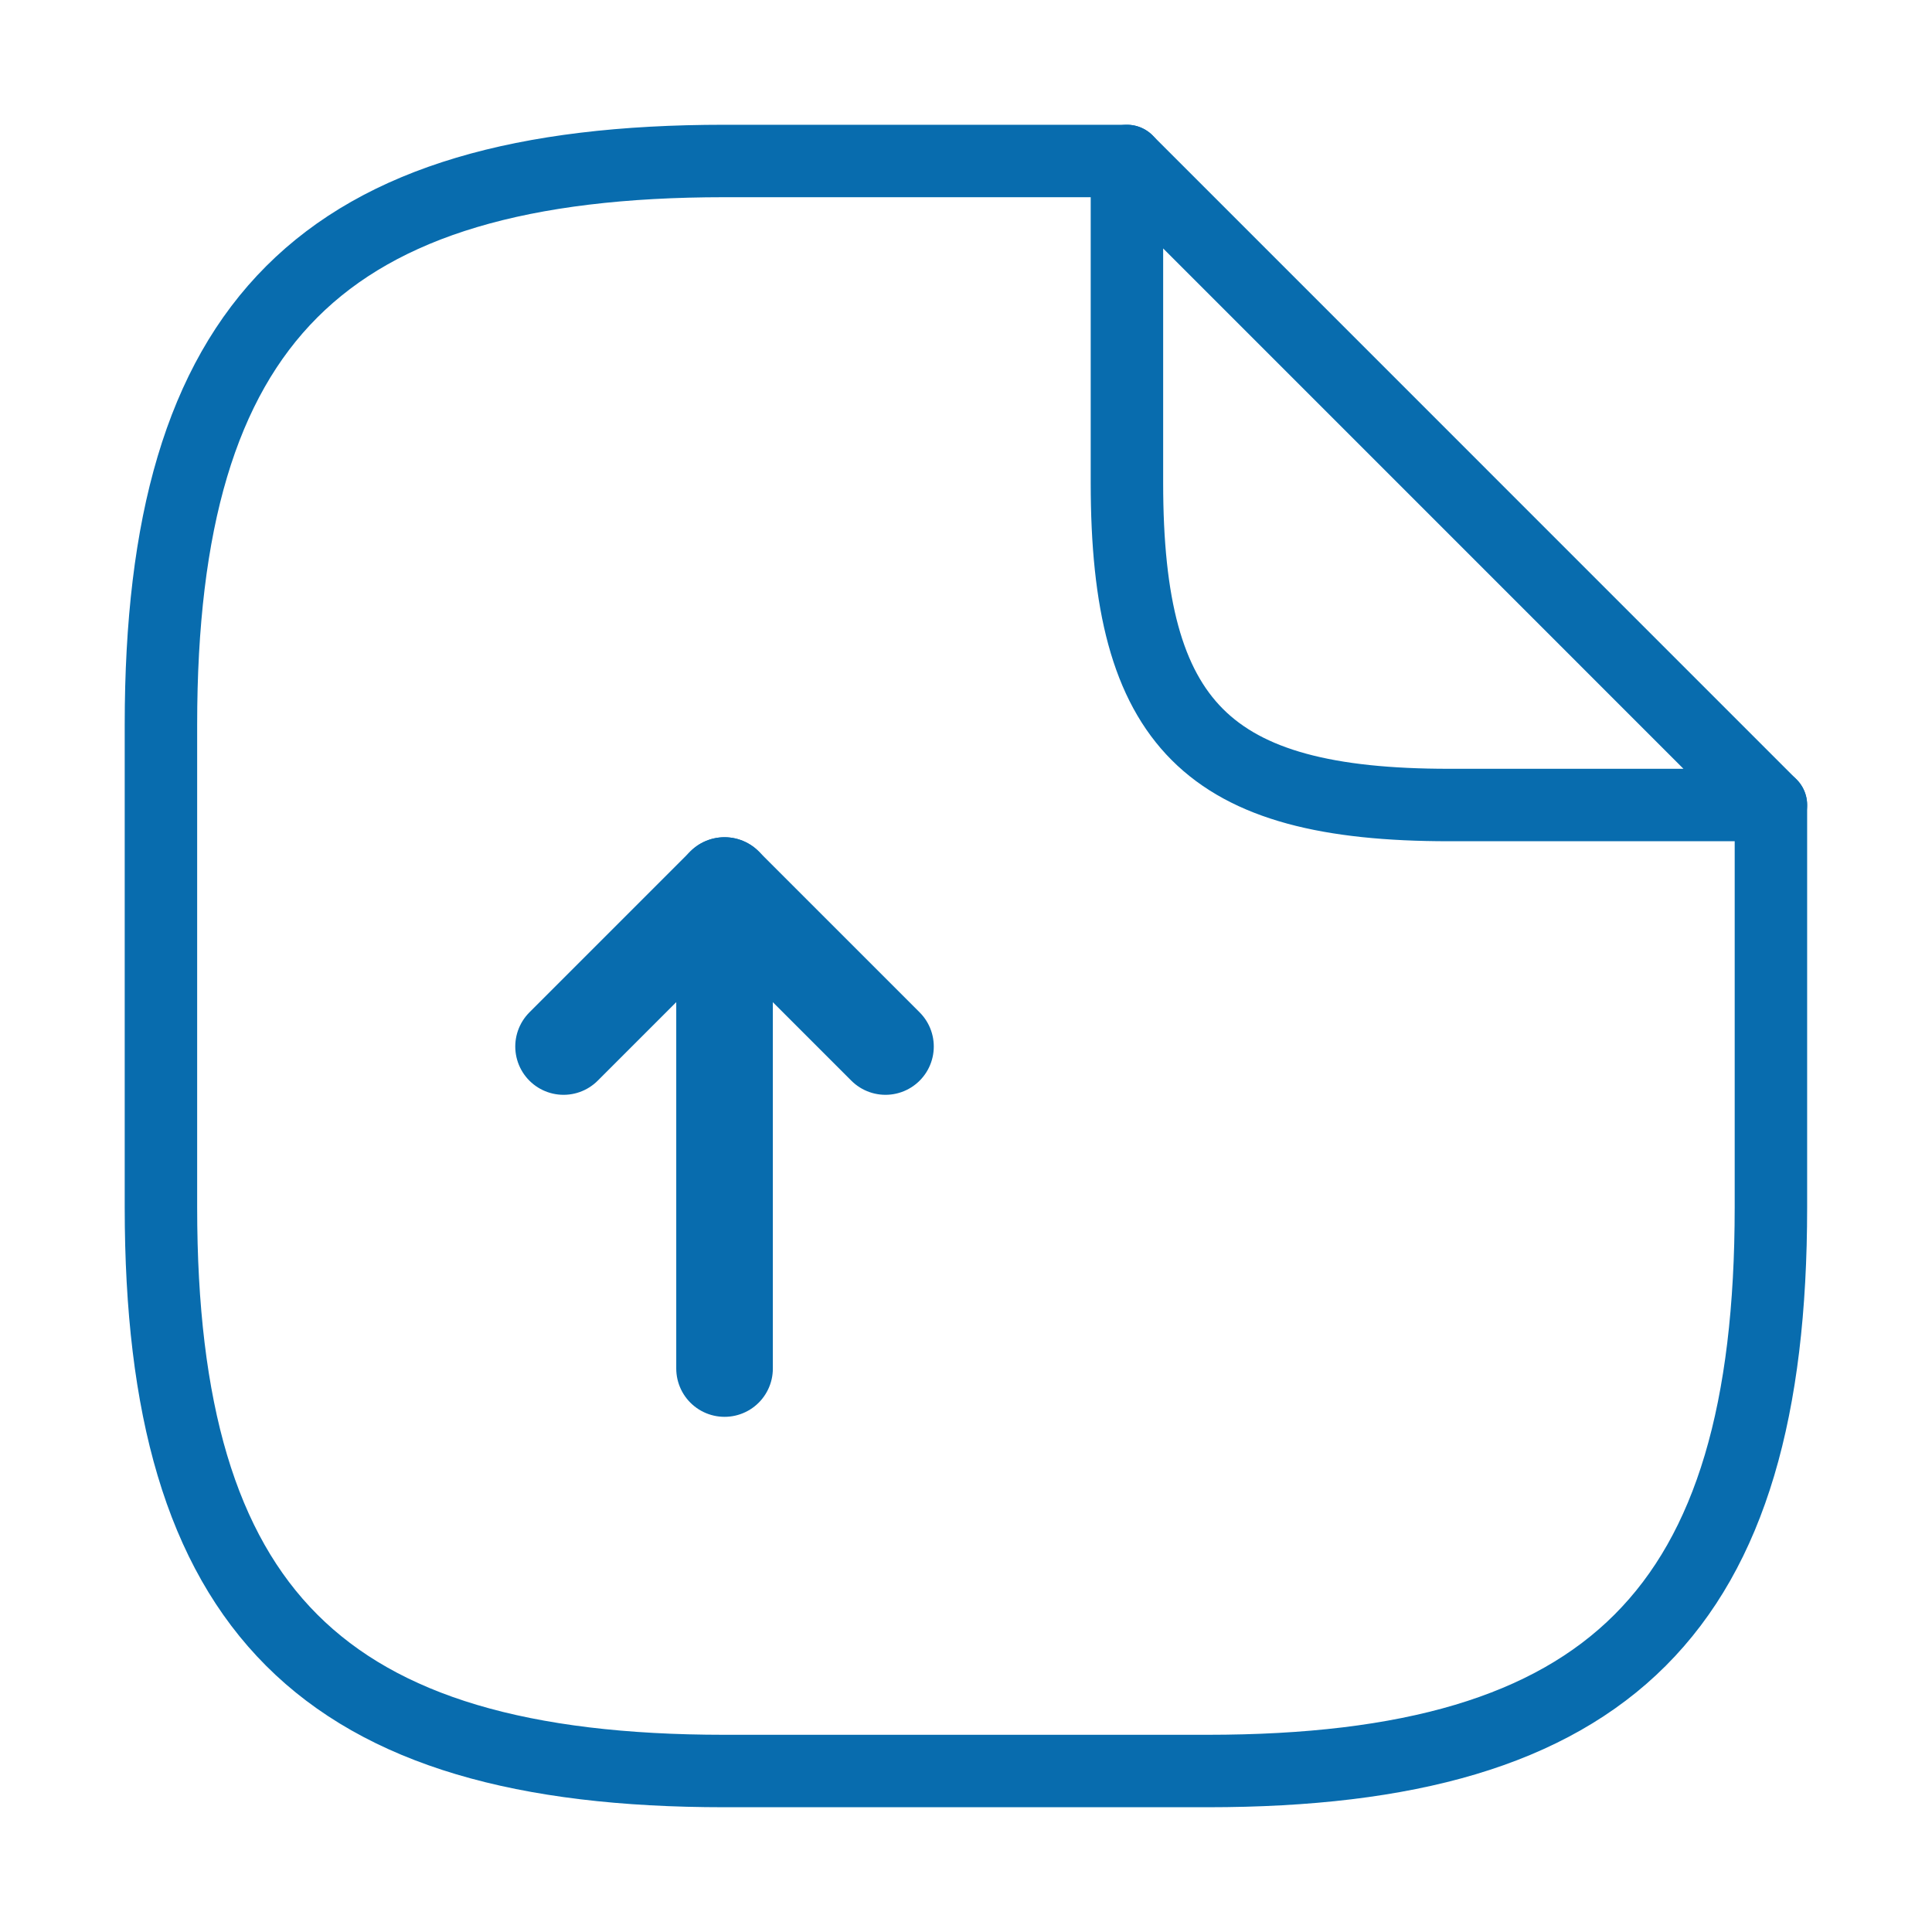 <svg width="40" height="40" viewBox="0 0 40 40" fill="none" xmlns="http://www.w3.org/2000/svg">
<path d="M15.001 28.334V18.334L11.668 21.667" stroke="#086CAE " stroke-width="2" stroke-linecap="round" stroke-linejoin="round"/>
<path d="M15 18.334L18.333 21.667" stroke="#086CAE " stroke-width="2" stroke-linecap="round" stroke-linejoin="round"/>
<path d="M36.665 16.667V25C36.665 33.334 33.332 36.667 24.999 36.667H14.999C6.665 36.667 3.332 33.334 3.332 25V15C3.332 6.667 6.665 3.333 14.999 3.333H23.332" stroke="#086CAE " stroke-width="1.5" stroke-linecap="round" stroke-linejoin="round"/>
<path d="M36.665 16.667H29.999C24.999 16.667 23.332 15 23.332 10V3.333L36.665 16.667Z" stroke="#086CAE " stroke-width="1.5" stroke-linecap="round" stroke-linejoin="round"/>
</svg>
